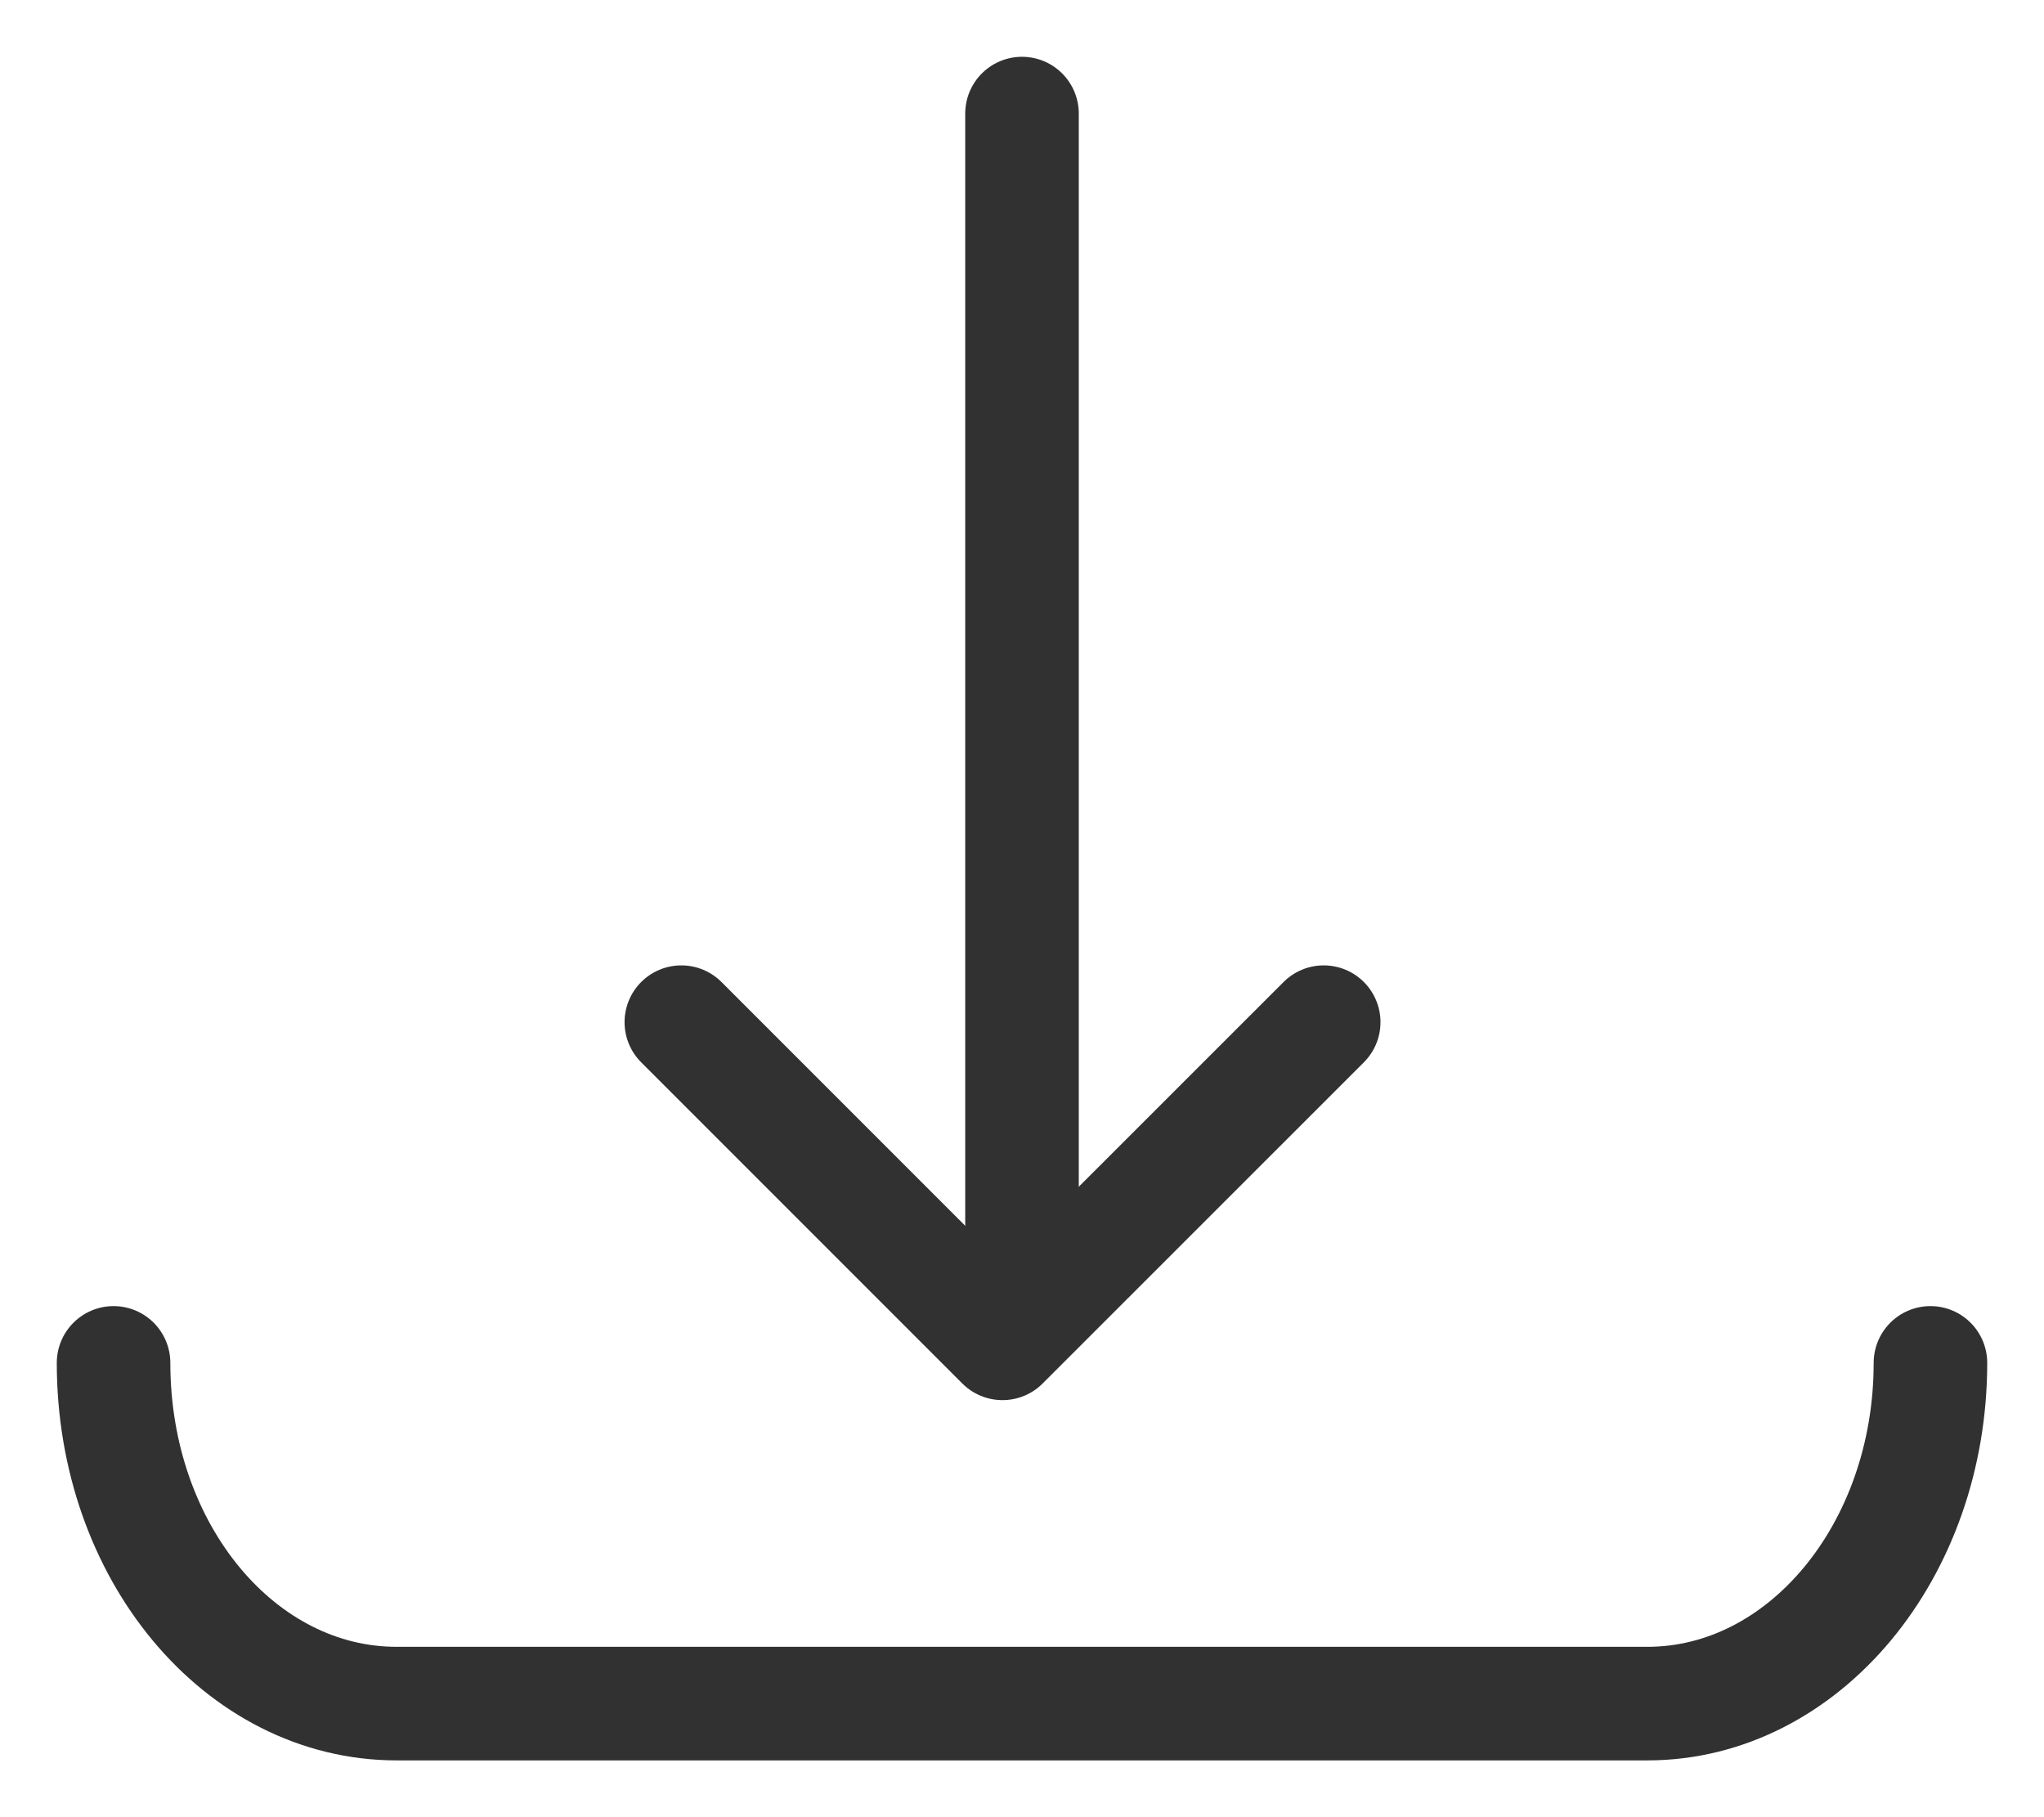 <svg width="18" height="16" viewBox="0 0 18 16" xmlns="http://www.w3.org/2000/svg"><title>22E0B9D1-3BAC-4FFE-B566-A6F246DD14BD</title><g stroke="#313131" fill="none" fill-rule="evenodd" stroke-linecap="round"><path d="M17 12c0 1.657-1.117 3-2.493 3H3.493C2.116 15 1 13.668 1 12M11.657 9l-2.829 2.828L6 9" stroke-linejoin="round"/><path d="M9 11V1"/></g></svg>